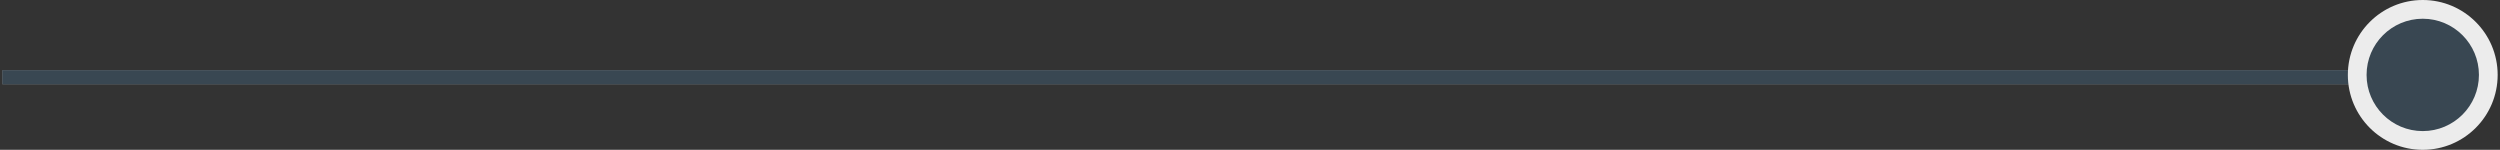 <svg width="534" height="32" viewBox="0 0 534 32" fill="none" xmlns="http://www.w3.org/2000/svg">
<rect x="0" y="0" width="534" height="32" fill="#333333" stroke="none"/>
<line x1="0.5" y1="16.5" x2="505.5" y2="16.5" stroke="#909090" stroke-width="3"/>
<line x1="0.5" y1="16.5" x2="505.5" y2="16.5" stroke="#394752" stroke-width="3"/>
<circle cx="517.5" cy="16" r="16" fill="#ECECEC"/>
<circle cx="517.5" cy="16" r="12" fill="#394752"/>
</svg>
